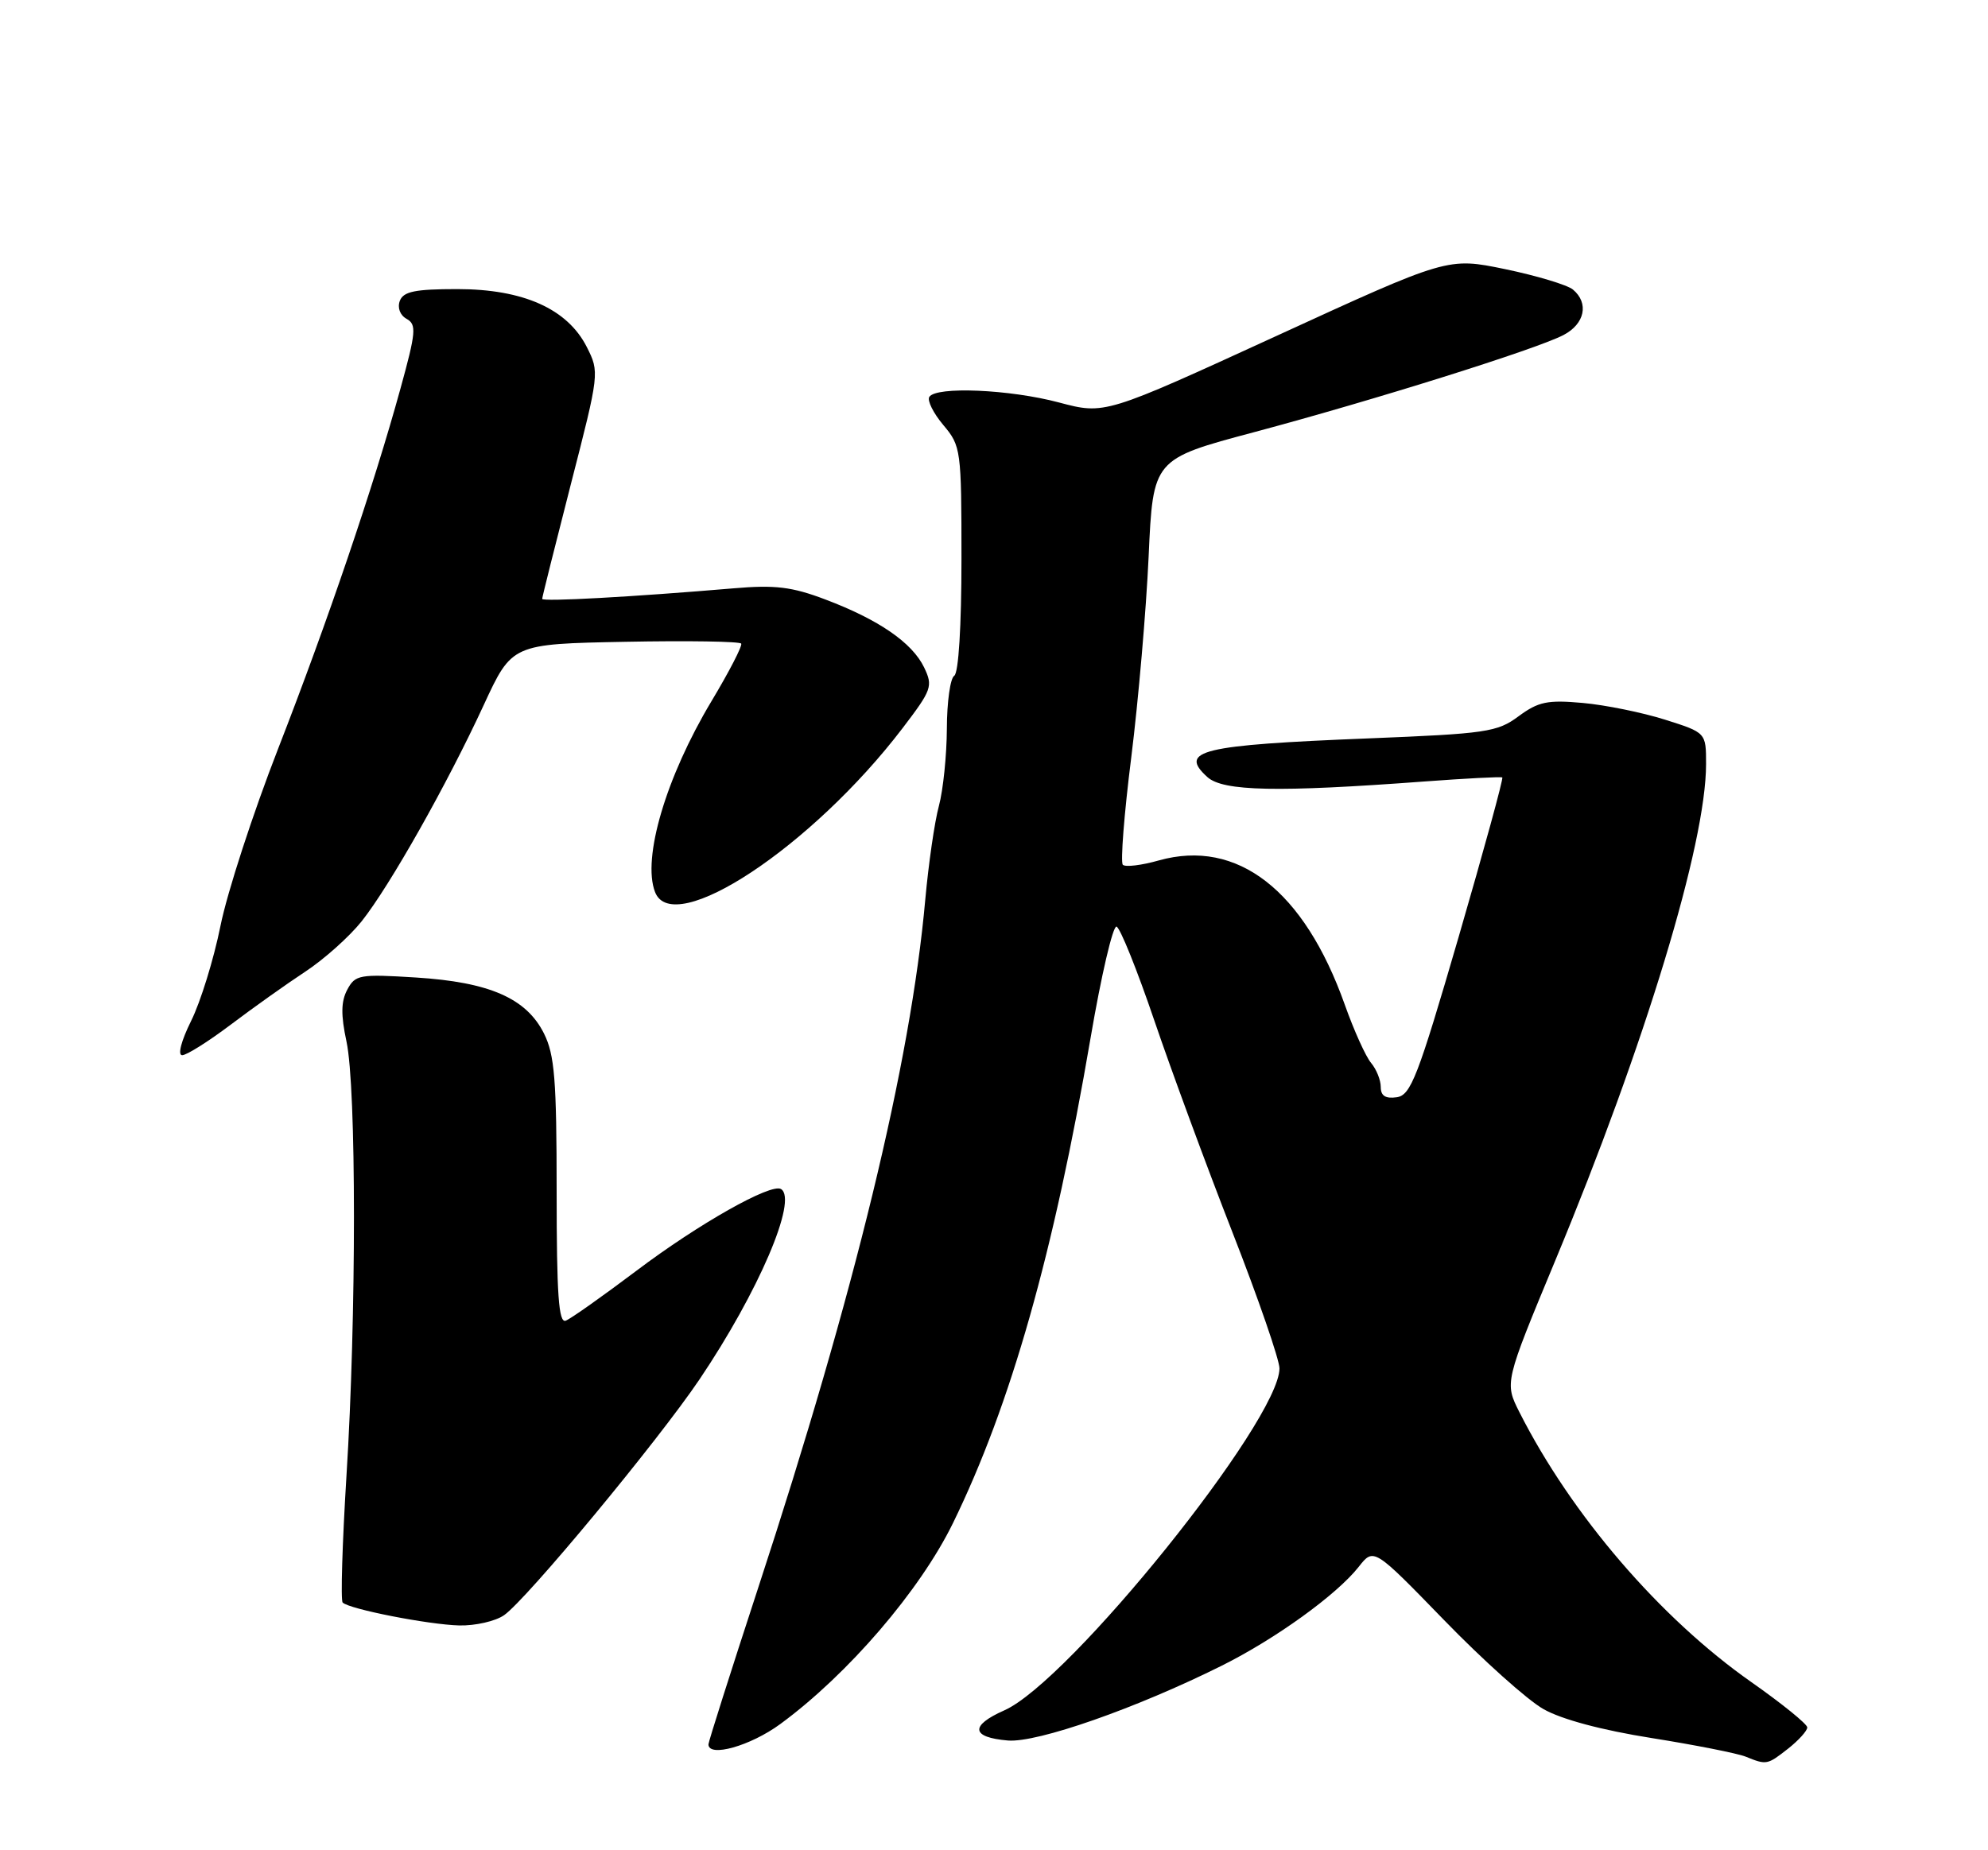 <?xml version="1.0" encoding="UTF-8" standalone="no"?>
<!DOCTYPE svg PUBLIC "-//W3C//DTD SVG 1.1//EN" "http://www.w3.org/Graphics/SVG/1.1/DTD/svg11.dtd" >
<svg xmlns="http://www.w3.org/2000/svg" xmlns:xlink="http://www.w3.org/1999/xlink" version="1.1" viewBox="0 0 275 256">
 <g >
 <path fill="currentColor"
d=" M 247.37 241.93 C 248.81 240.79 250.00 239.47 250.00 239.01 C 250.00 238.55 246.51 235.72 242.25 232.73 C 229.64 223.88 217.38 209.61 210.19 195.41 C 208.12 191.31 208.12 191.31 215.14 174.41 C 227.57 144.51 236.00 116.74 236.00 105.72 C 236.00 101.37 236.00 101.37 230.31 99.57 C 227.17 98.58 222.06 97.54 218.94 97.26 C 214.07 96.82 212.81 97.08 210.07 99.10 C 207.11 101.30 205.62 101.51 189.19 102.17 C 166.14 103.09 162.97 103.85 167.02 107.52 C 169.20 109.49 176.74 109.64 197.00 108.13 C 202.78 107.70 207.64 107.45 207.81 107.57 C 207.99 107.69 205.26 117.63 201.77 129.65 C 196.11 149.08 195.16 151.54 193.20 151.82 C 191.65 152.04 191.00 151.62 191.00 150.40 C 191.00 149.44 190.40 147.95 189.67 147.08 C 188.93 146.21 187.29 142.58 186.02 139.00 C 180.39 123.17 171.17 116.01 160.30 119.05 C 157.91 119.73 155.66 120.00 155.32 119.65 C 154.98 119.31 155.50 112.61 156.49 104.77 C 157.47 96.92 158.55 84.43 158.89 77.01 C 159.50 63.52 159.50 63.52 173.50 59.79 C 190.11 55.35 212.39 48.36 216.25 46.37 C 219.23 44.83 219.84 41.94 217.58 40.06 C 216.80 39.42 212.58 38.15 208.21 37.24 C 200.27 35.60 200.27 35.60 176.55 46.49 C 152.83 57.37 152.83 57.37 146.50 55.69 C 139.68 53.87 129.47 53.43 128.55 54.92 C 128.24 55.42 129.11 57.17 130.49 58.81 C 132.93 61.71 133.00 62.20 133.00 77.34 C 133.00 86.62 132.60 93.13 132.00 93.50 C 131.45 93.84 130.99 97.13 130.98 100.81 C 130.96 104.49 130.47 109.30 129.88 111.50 C 129.28 113.70 128.44 119.55 127.99 124.50 C 125.98 147.03 118.23 178.96 104.91 219.60 C 101.11 231.21 98.00 241.00 98.00 241.35 C 98.00 243.21 103.82 241.57 107.94 238.54 C 117.31 231.66 127.26 220.08 131.83 210.73 C 139.82 194.37 145.77 173.40 150.86 143.61 C 152.33 134.98 153.95 128.05 154.45 128.21 C 154.95 128.37 157.30 134.21 159.67 141.18 C 162.04 148.15 166.91 161.36 170.49 170.52 C 174.07 179.68 176.99 188.15 176.99 189.34 C 176.95 196.60 147.91 232.69 138.92 236.65 C 134.14 238.77 134.33 240.39 139.42 240.82 C 143.48 241.16 157.19 236.36 169.00 230.47 C 176.46 226.75 184.92 220.64 187.95 216.79 C 190.03 214.14 190.03 214.14 199.77 224.17 C 205.12 229.69 211.30 235.23 213.50 236.47 C 216.01 237.90 221.59 239.39 228.47 240.48 C 234.50 241.44 240.35 242.60 241.47 243.05 C 244.38 244.23 244.46 244.21 247.37 241.93 Z  M 69.73 223.48 C 72.88 221.27 90.96 199.45 96.76 190.86 C 104.91 178.77 110.39 165.98 108.04 164.52 C 106.66 163.67 96.65 169.32 88.03 175.83 C 83.34 179.36 78.95 182.47 78.26 182.73 C 77.28 183.11 77.00 179.18 77.00 164.86 C 77.00 149.38 76.72 145.95 75.25 143.00 C 72.81 138.12 67.71 135.89 57.54 135.25 C 49.72 134.76 49.14 134.87 48.04 136.93 C 47.17 138.56 47.14 140.42 47.93 144.11 C 49.30 150.51 49.31 182.19 47.93 204.14 C 47.35 213.52 47.11 221.44 47.40 221.73 C 48.30 222.64 59.28 224.79 63.53 224.90 C 65.74 224.95 68.53 224.32 69.73 223.48 Z  M 31.91 141.78 C 34.98 139.46 39.63 136.15 42.23 134.44 C 44.83 132.73 48.34 129.59 50.03 127.47 C 53.92 122.57 61.85 108.52 66.91 97.56 C 70.82 89.10 70.82 89.10 86.51 88.80 C 95.14 88.63 102.35 88.75 102.53 89.05 C 102.72 89.35 100.86 92.95 98.40 97.05 C 92.13 107.52 88.81 118.74 90.61 123.42 C 93.09 129.88 112.34 117.15 124.83 100.78 C 128.91 95.43 129.08 94.95 127.83 92.34 C 126.18 88.92 121.55 85.73 114.16 82.94 C 109.54 81.19 107.22 80.91 101.50 81.40 C 87.47 82.59 75.00 83.28 75.00 82.86 C 75.00 82.63 76.79 75.48 78.97 66.98 C 82.92 51.62 82.93 51.50 81.17 48.01 C 78.49 42.73 72.38 40.00 63.26 40.00 C 57.42 40.00 55.81 40.33 55.31 41.62 C 54.95 42.58 55.33 43.61 56.25 44.12 C 57.64 44.90 57.55 45.95 55.40 53.75 C 51.66 67.36 45.33 85.98 38.47 103.60 C 35.02 112.45 31.43 123.47 30.50 128.10 C 29.57 132.72 27.74 138.64 26.44 141.25 C 25.07 144.01 24.55 146.00 25.20 146.00 C 25.82 146.00 28.83 144.10 31.91 141.78 Z "/>
</g>
</svg>